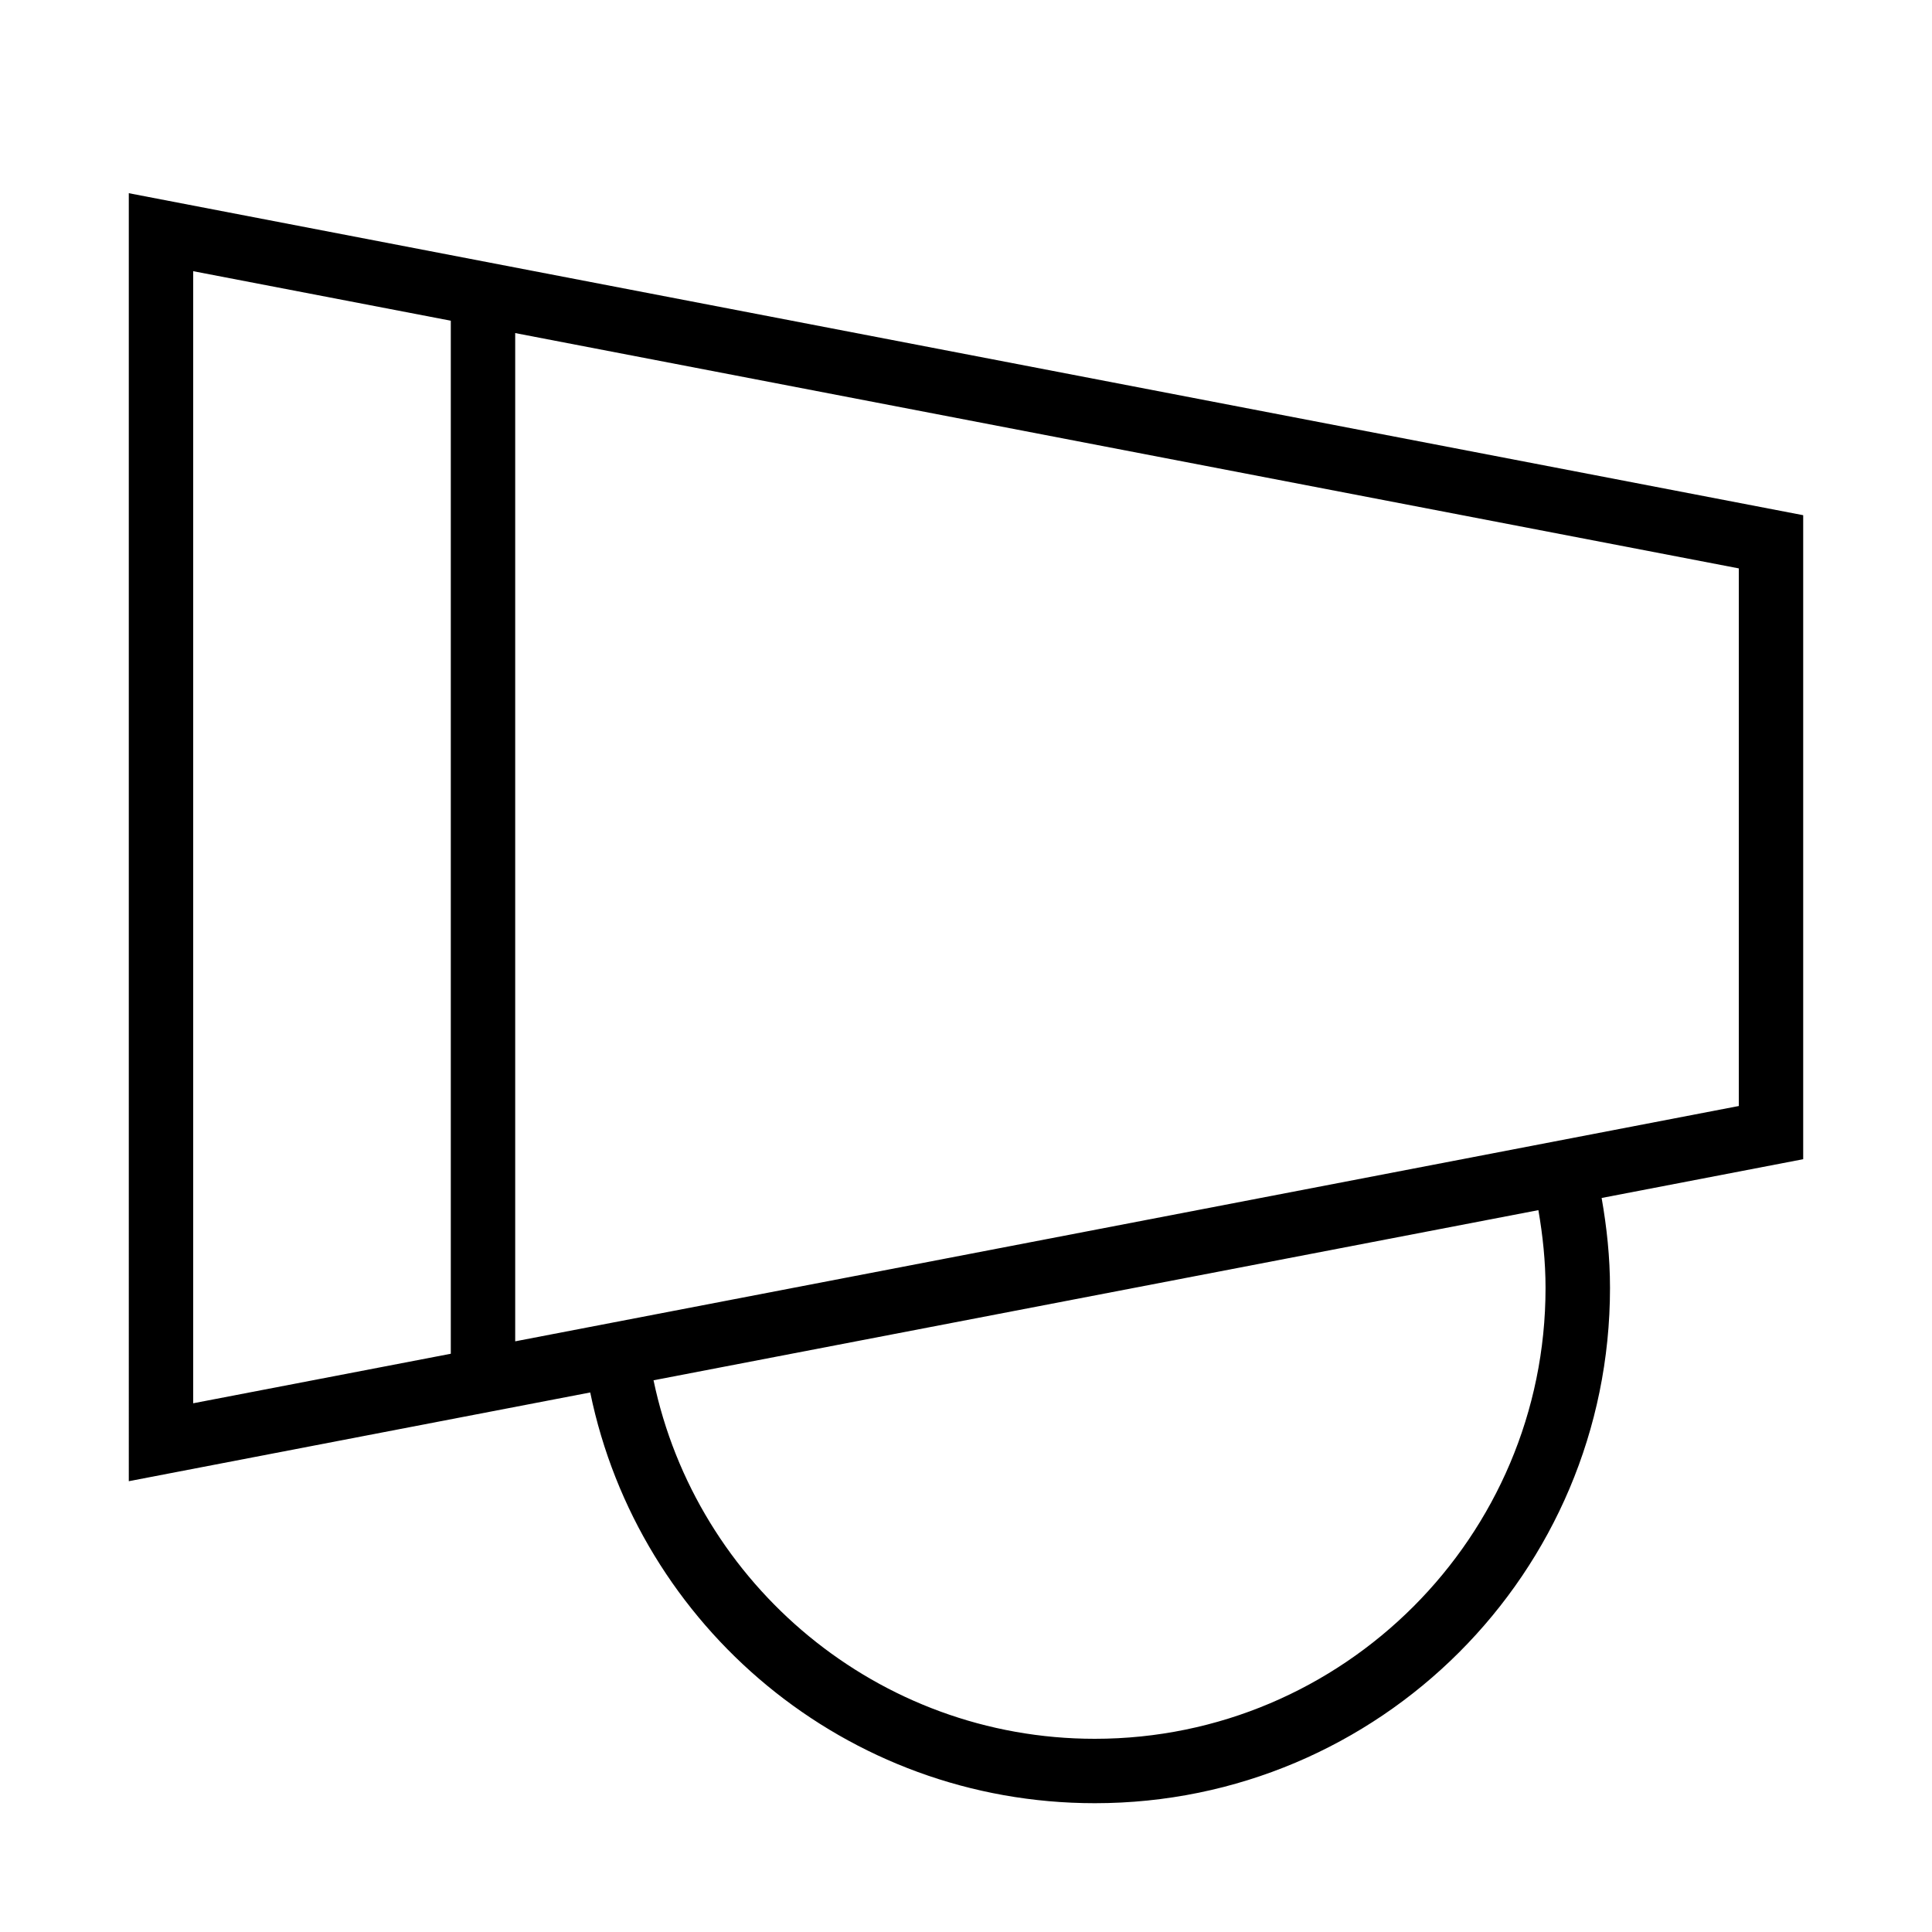 <?xml version="1.0" encoding="iso-8859-1"?>
<!DOCTYPE svg PUBLIC "-//W3C//DTD SVG 1.1//EN" "http://www.w3.org/Graphics/SVG/1.1/DTD/svg11.dtd">
<svg version="1.1" xmlns="http://www.w3.org/2000/svg" xmlns:xlink="http://www.w3.org/1999/xlink" x="0px" y="0px" width="30" height="30" viewBox="0 0 30 30" xml:space="preserve">
    <g transform="translate(-270 -980)">
        <g xmlns="http://www.w3.org/2000/svg" xmlns:xlink="http://www.w3.org/1999/xlink" id="loudspeaker-7">
		<path d="M272,1003l7.165-1.378c0.749,3.641,3.972,6.378,7.835,6.378c4.42,0,8-3.582,8-8c0-0.478-0.05-0.943-0.13-1.398L298,998    v-10l-26-5V1003z M287,1007c-3.368,0-6.188-2.393-6.852-5.567l13.74-2.642c0.068,0.394,0.111,0.796,0.111,1.209    C294,1003.859,290.859,1007,287,1007z M278,985.172l19,3.654v8.348l-19,3.654V985.172z M273,984.211l4,0.769v16.041l-4,0.769    V984.211z"/>
	</g>
	
    </g>
</svg>
